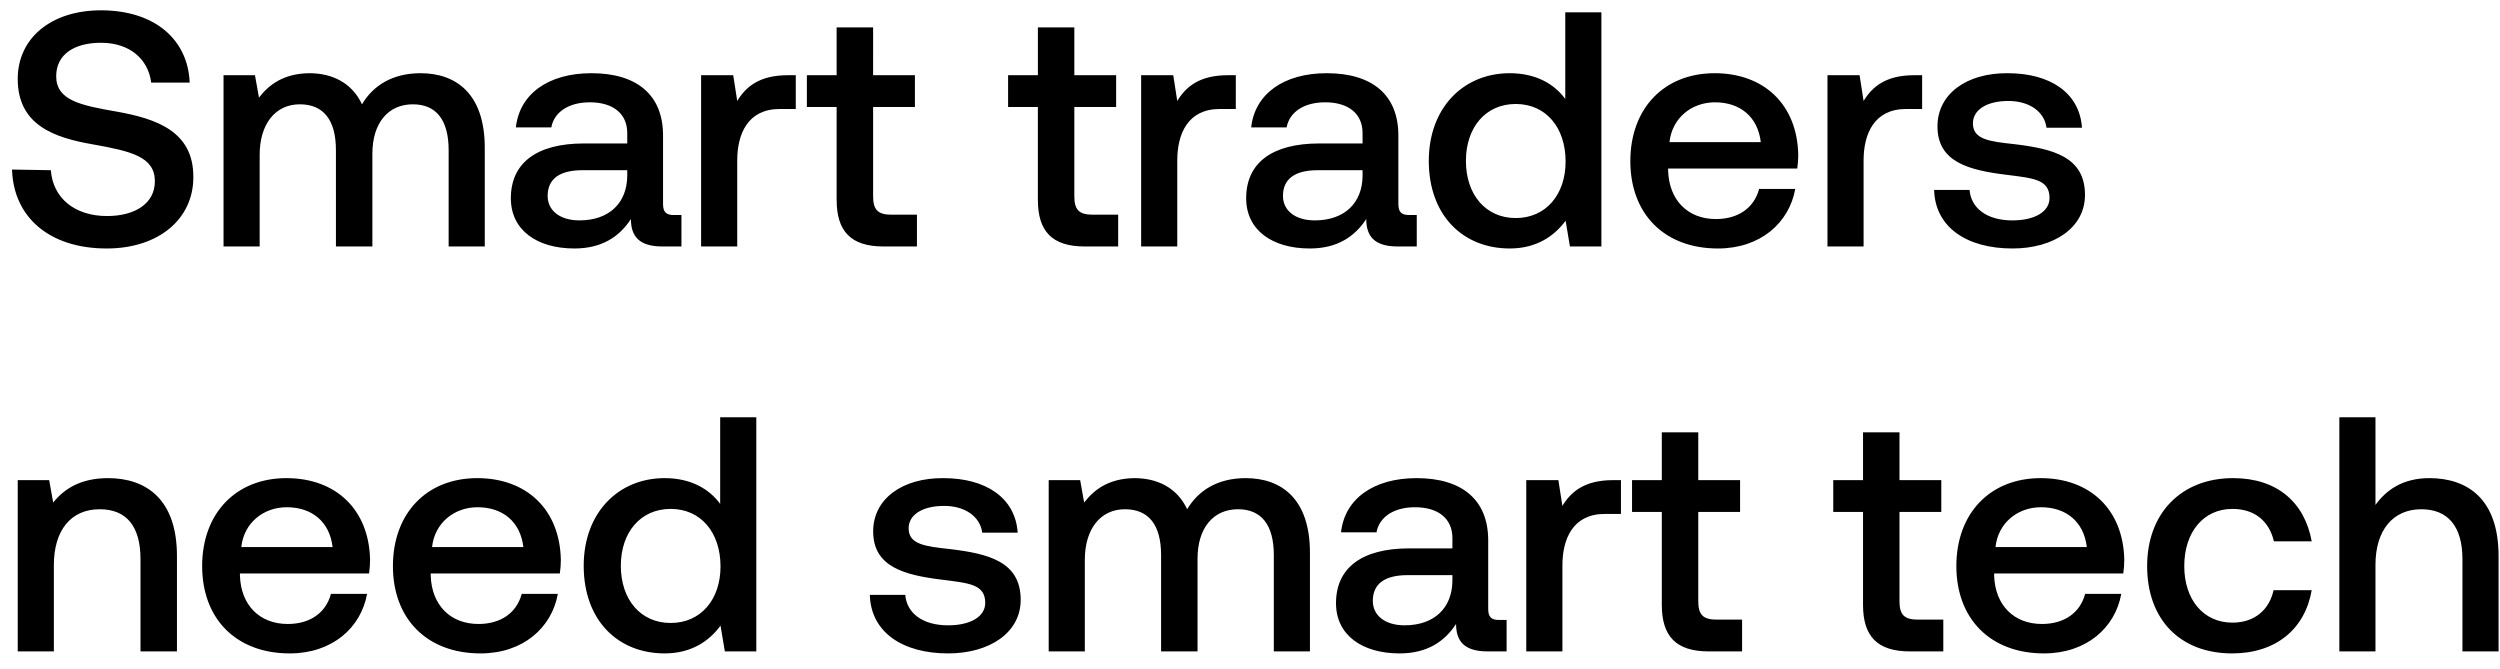 <svg width="142" height="38" viewBox="0 0 142 38" fill="none" xmlns="http://www.w3.org/2000/svg"><path d="M.684 9.63c.076 2.66 2.071 4.484 5.377 4.484 2.926 0 4.921-1.653 4.921-4.047.019-2.622-2.128-3.325-4.332-3.724-2.09-.361-3.458-.646-3.458-2.014 0-1.254 1.045-1.9 2.546-1.9 1.615 0 2.679.912 2.85 2.261h2.185C10.678 2.239 8.778.586 5.738.586c-2.831 0-4.731 1.577-4.731 3.895 0 2.641 2.09 3.344 4.294 3.724 2.109.38 3.496.684 3.496 2.09 0 1.273-1.14 1.976-2.717 1.976-1.862 0-3.078-1.045-3.192-2.603L.684 9.63zm23.203-5.472c-1.596 0-2.698.703-3.325 1.767-.588-1.254-1.729-1.767-3.002-1.767-1.462.019-2.298.665-2.85 1.387l-.228-1.273h-1.785V14h2.052V8.794c0-1.729.873-2.869 2.28-2.869 1.349 0 2.052.893 2.052 2.603V14h2.07V8.737c0-1.748.893-2.812 2.3-2.812 1.33 0 2.032.893 2.032 2.603V14h2.052V8.395c0-3.078-1.634-4.237-3.648-4.237zm14.4 8.056c-.417 0-.626-.133-.626-.627V7.692c0-2.299-1.482-3.534-4.066-3.534-2.451 0-4.085 1.178-4.294 3.078h2.014c.152-.855.969-1.425 2.185-1.425 1.349 0 2.128.665 2.128 1.748v.589h-2.451c-2.717 0-4.161 1.121-4.161 3.116 0 1.805 1.482 2.85 3.61 2.85 1.577 0 2.565-.684 3.21-1.672 0 .969.457 1.558 1.787 1.558h1.083v-1.786h-.418zm-2.66-2.204c-.018 1.501-1.006 2.508-2.716 2.508-1.121 0-1.805-.57-1.805-1.387 0-.988.703-1.463 1.976-1.463h2.546v.342zm9.117-5.738c-1.596 0-2.375.646-2.869 1.463l-.228-1.463h-1.824V14h2.052V9.117c0-1.501.59-2.926 2.413-2.926h.912V4.272h-.456zm2.778 7.087c0 1.767.797 2.641 2.66 2.641h1.9v-1.805h-1.444c-.78 0-1.045-.285-1.045-1.045V6.077h2.374V4.272h-2.374V1.555H47.52v2.717h-1.69v1.805h1.69v5.282zm11.43 0c0 1.767.797 2.641 2.66 2.641h1.9v-1.805h-1.445c-.779 0-1.045-.285-1.045-1.045V6.077h2.375V4.272h-2.375V1.555h-2.07v2.717H57.26v1.805h1.691v5.282zm10.786-7.087c-1.596 0-2.375.646-2.87 1.463l-.227-1.463h-1.824V14h2.052V9.117c0-1.501.589-2.926 2.413-2.926h.912V4.272h-.456zm10.316 7.942c-.418 0-.627-.133-.627-.627V7.692c0-2.299-1.482-3.534-4.066-3.534-2.45 0-4.085 1.178-4.294 3.078h2.014c.152-.855.97-1.425 2.185-1.425 1.35 0 2.128.665 2.128 1.748v.589h-2.45c-2.718 0-4.162 1.121-4.162 3.116 0 1.805 1.482 2.85 3.61 2.85 1.577 0 2.565-.684 3.211-1.672 0 .969.456 1.558 1.786 1.558h1.083v-1.786h-.418zm-2.66-2.204c-.019 1.501-1.007 2.508-2.717 2.508-1.12 0-1.805-.57-1.805-1.387 0-.988.703-1.463 1.976-1.463h2.546v.342zm11.513-4.389c-.627-.855-1.672-1.463-3.154-1.463-2.641 0-4.598 1.976-4.598 4.978 0 3.116 1.957 4.978 4.598 4.978 1.539 0 2.546-.722 3.173-1.577L89.173 14h1.786V.7h-2.052v4.921zm-2.812 6.764c-1.71 0-2.831-1.33-2.831-3.249 0-1.9 1.12-3.23 2.83-3.23s2.832 1.33 2.832 3.268c0 1.881-1.121 3.211-2.831 3.211zm11.486 1.729c2.413 0 4.047-1.463 4.389-3.382h-2.052c-.285 1.083-1.197 1.71-2.451 1.71-1.615 0-2.66-1.083-2.717-2.736v-.133h7.334c.038-.266.057-.532.057-.779-.057-2.85-1.938-4.636-4.75-4.636-2.869 0-4.788 1.995-4.788 4.997 0 2.983 1.919 4.959 4.978 4.959zm-2.755-6.042c.152-1.387 1.273-2.261 2.584-2.261 1.425 0 2.432.817 2.603 2.261h-5.187zm13.895-3.8c-1.596 0-2.375.646-2.869 1.463l-.228-1.463H103.8V14h2.052V9.117c0-1.501.589-2.926 2.413-2.926h.912V4.272h-.456zm1.137 6.517c.057 2.109 1.843 3.325 4.446 3.325 2.356 0 4.123-1.178 4.123-3.04 0-2.166-1.805-2.622-4.028-2.888-1.406-.152-2.337-.266-2.337-1.178 0-.779.798-1.273 2.014-1.273 1.216 0 2.052.627 2.166 1.52h2.014c-.133-1.995-1.824-3.097-4.218-3.097-2.337-.019-3.99 1.178-3.99 3.021 0 2.014 1.748 2.489 3.971 2.755 1.501.19 2.394.266 2.394 1.311 0 .779-.836 1.273-2.109 1.273-1.482 0-2.356-.722-2.432-1.729h-2.014zM6.137 27.158c-1.577 0-2.508.627-3.116 1.387l-.228-1.273H1.007V37h2.052v-4.902c0-1.976.969-3.173 2.603-3.173 1.539 0 2.318.988 2.318 2.831V37h2.071v-5.415c0-3.249-1.767-4.427-3.914-4.427zm10.323 9.956c2.413 0 4.047-1.463 4.389-3.382h-2.052c-.285 1.083-1.197 1.71-2.451 1.71-1.615 0-2.66-1.083-2.717-2.736v-.133h7.334c.038-.266.057-.532.057-.779-.057-2.85-1.938-4.636-4.75-4.636-2.87 0-4.788 1.995-4.788 4.997 0 2.983 1.919 4.959 4.978 4.959zm-2.755-6.042c.152-1.387 1.273-2.261 2.584-2.261 1.425 0 2.432.817 2.603 2.261h-5.187zm13.59 6.042c2.414 0 4.048-1.463 4.39-3.382h-2.052c-.285 1.083-1.197 1.71-2.451 1.71-1.615 0-2.66-1.083-2.717-2.736v-.133h7.334c.038-.266.057-.532.057-.779-.057-2.85-1.938-4.636-4.75-4.636-2.87 0-4.788 1.995-4.788 4.997 0 2.983 1.919 4.959 4.978 4.959zm-2.754-6.042c.152-1.387 1.273-2.261 2.584-2.261 1.425 0 2.432.817 2.603 2.261H24.54zm16.365-2.451c-.627-.855-1.672-1.463-3.154-1.463-2.641 0-4.598 1.976-4.598 4.978 0 3.116 1.957 4.978 4.598 4.978 1.539 0 2.546-.722 3.173-1.577L41.172 37h1.786V23.7h-2.052v4.921zm-2.812 6.764c-1.71 0-2.831-1.33-2.831-3.249 0-1.9 1.12-3.23 2.83-3.23s2.832 1.33 2.832 3.268c0 1.881-1.121 3.211-2.831 3.211zm11.312-1.596c.057 2.109 1.843 3.325 4.446 3.325 2.356 0 4.123-1.178 4.123-3.04 0-2.166-1.805-2.622-4.028-2.888-1.406-.152-2.337-.266-2.337-1.178 0-.779.798-1.273 2.014-1.273 1.216 0 2.052.627 2.166 1.52h2.014c-.133-1.995-1.824-3.097-4.218-3.097-2.337-.019-3.99 1.178-3.99 3.021 0 2.014 1.748 2.489 3.971 2.755 1.501.19 2.394.266 2.394 1.311 0 .779-.836 1.273-2.109 1.273-1.482 0-2.356-.722-2.432-1.729h-2.014zm21.35-6.631c-1.595 0-2.697.703-3.324 1.767-.59-1.254-1.73-1.767-3.002-1.767-1.463.019-2.3.665-2.85 1.387l-.228-1.273h-1.786V37h2.052v-5.206c0-1.729.874-2.869 2.28-2.869 1.349 0 2.052.893 2.052 2.603V37h2.07v-5.263c0-1.748.894-2.812 2.3-2.812 1.33 0 2.033.893 2.033 2.603V37h2.052v-5.605c0-3.078-1.634-4.237-3.648-4.237zm14.4 8.056c-.417 0-.626-.133-.626-.627v-3.895c0-2.299-1.482-3.534-4.066-3.534-2.451 0-4.085 1.178-4.294 3.078h2.014c.152-.855.969-1.425 2.185-1.425 1.349 0 2.128.665 2.128 1.748v.589h-2.451c-2.717 0-4.161 1.121-4.161 3.116 0 1.805 1.482 2.85 3.61 2.85 1.577 0 2.565-.684 3.21-1.672 0 .969.457 1.558 1.787 1.558h1.083v-1.786h-.418zm-2.66-2.204c-.018 1.501-1.006 2.508-2.716 2.508-1.121 0-1.805-.57-1.805-1.387 0-.988.703-1.463 1.976-1.463h2.546v.342zm9.118-5.738c-1.597 0-2.376.646-2.87 1.463l-.228-1.463h-1.824V37h2.053v-4.883c0-1.501.588-2.926 2.412-2.926h.913v-1.919h-.456zm2.777 7.087c0 1.767.798 2.641 2.66 2.641h1.9v-1.805h-1.444c-.78 0-1.045-.285-1.045-1.045v-5.073h2.375v-1.805h-2.375v-2.717H94.39v2.717H92.7v1.805h1.69v5.282zm11.429 0c0 1.767.798 2.641 2.66 2.641h1.9v-1.805h-1.444c-.779 0-1.045-.285-1.045-1.045v-5.073h2.375v-1.805h-2.375v-2.717h-2.071v2.717h-1.691v1.805h1.691v5.282zm10.279 2.755c2.413 0 4.047-1.463 4.389-3.382h-2.052c-.285 1.083-1.197 1.71-2.451 1.71-1.615 0-2.66-1.083-2.717-2.736v-.133h7.334c.038-.266.057-.532.057-.779-.057-2.85-1.938-4.636-4.75-4.636-2.869 0-4.788 1.995-4.788 4.997 0 2.983 1.919 4.959 4.978 4.959zm-2.755-6.042c.152-1.387 1.273-2.261 2.584-2.261 1.425 0 2.432.817 2.603 2.261h-5.187zm13.439 6.042c2.489 0 4.142-1.387 4.522-3.591h-2.166c-.247 1.121-1.083 1.843-2.337 1.843-1.653 0-2.736-1.311-2.736-3.211 0-1.919 1.083-3.249 2.736-3.249 1.273 0 2.09.703 2.356 1.843h2.147c-.399-2.204-1.957-3.591-4.465-3.591-2.945 0-4.883 1.995-4.883 4.997 0 3.04 1.881 4.959 4.826 4.959zm11.203-9.956c-1.52 0-2.451.684-3.059 1.52V23.7h-2.052V37h2.052v-4.921c0-1.957.988-3.154 2.603-3.154 1.52 0 2.337.988 2.337 2.831V37h2.052v-5.415c0-3.249-1.767-4.427-3.933-4.427z" fill="#000"/></svg>